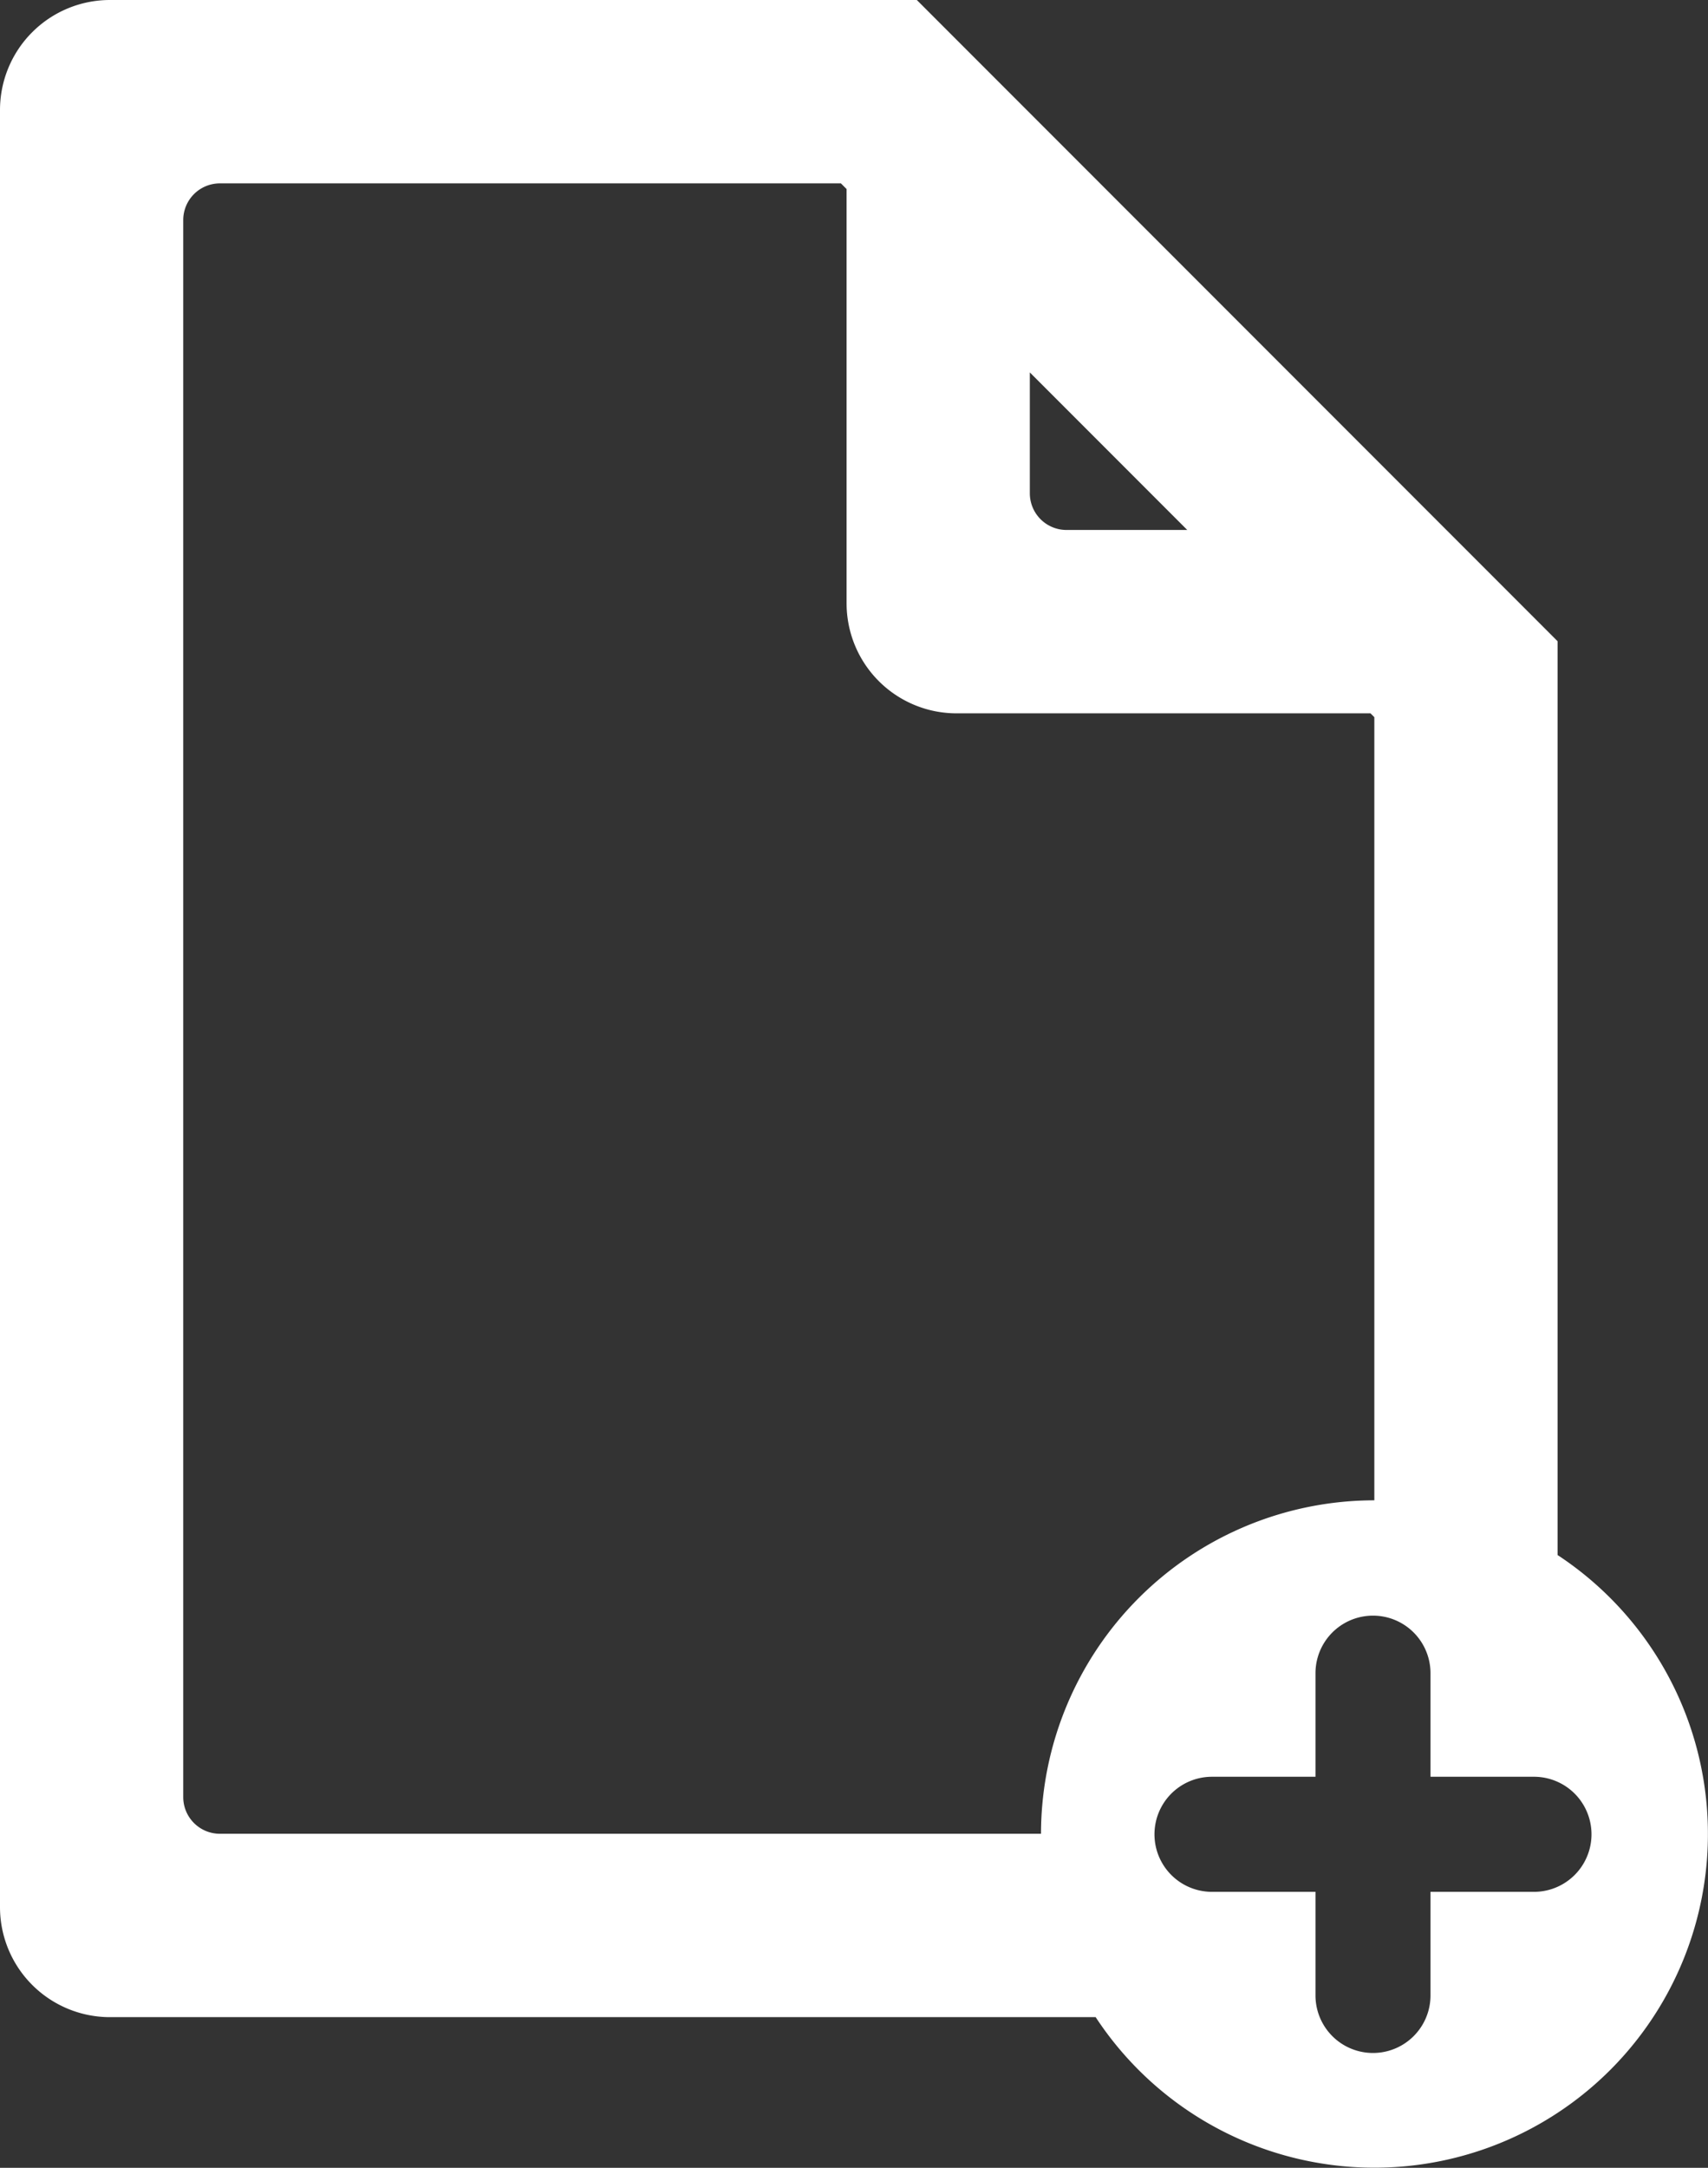 <svg xmlns="http://www.w3.org/2000/svg" viewBox="0 0 932.09 1182.16"><rect x="0" y="0" width="932.09" height="1182.16" fill="#333333" stroke="none"/><defs><style>.ic-upload-doc{fill:#fff;}</style></defs><path class="ic-upload-doc" d="M850,848V349.67L500.33,0H60A60,60,0,0,0,0,60v980a60,60,0,0,0,60,60H597.92A182,182,0,1,0,850,848ZM562,203.09,647.91,289H582a20,20,0,0,1-20-20ZM568.1,1000H120a20,20,0,0,1-20-20V120a20,20,0,0,1,20-20H458.91l3.09,3.09V329a60,60,0,0,0,60,60H747.91l2.09,2.09V818.16A182,182,0,0,0,568.1,1000Zm269,31.67H780.65v56.49a31.38,31.38,0,0,1-62.76,0v-56.49H661.4a31.38,31.38,0,1,1,0-62.76h56.49V912.43a31.38,31.38,0,0,1,62.76,0v56.48h56.48a31.38,31.38,0,0,1,0,62.76Z"/></svg>